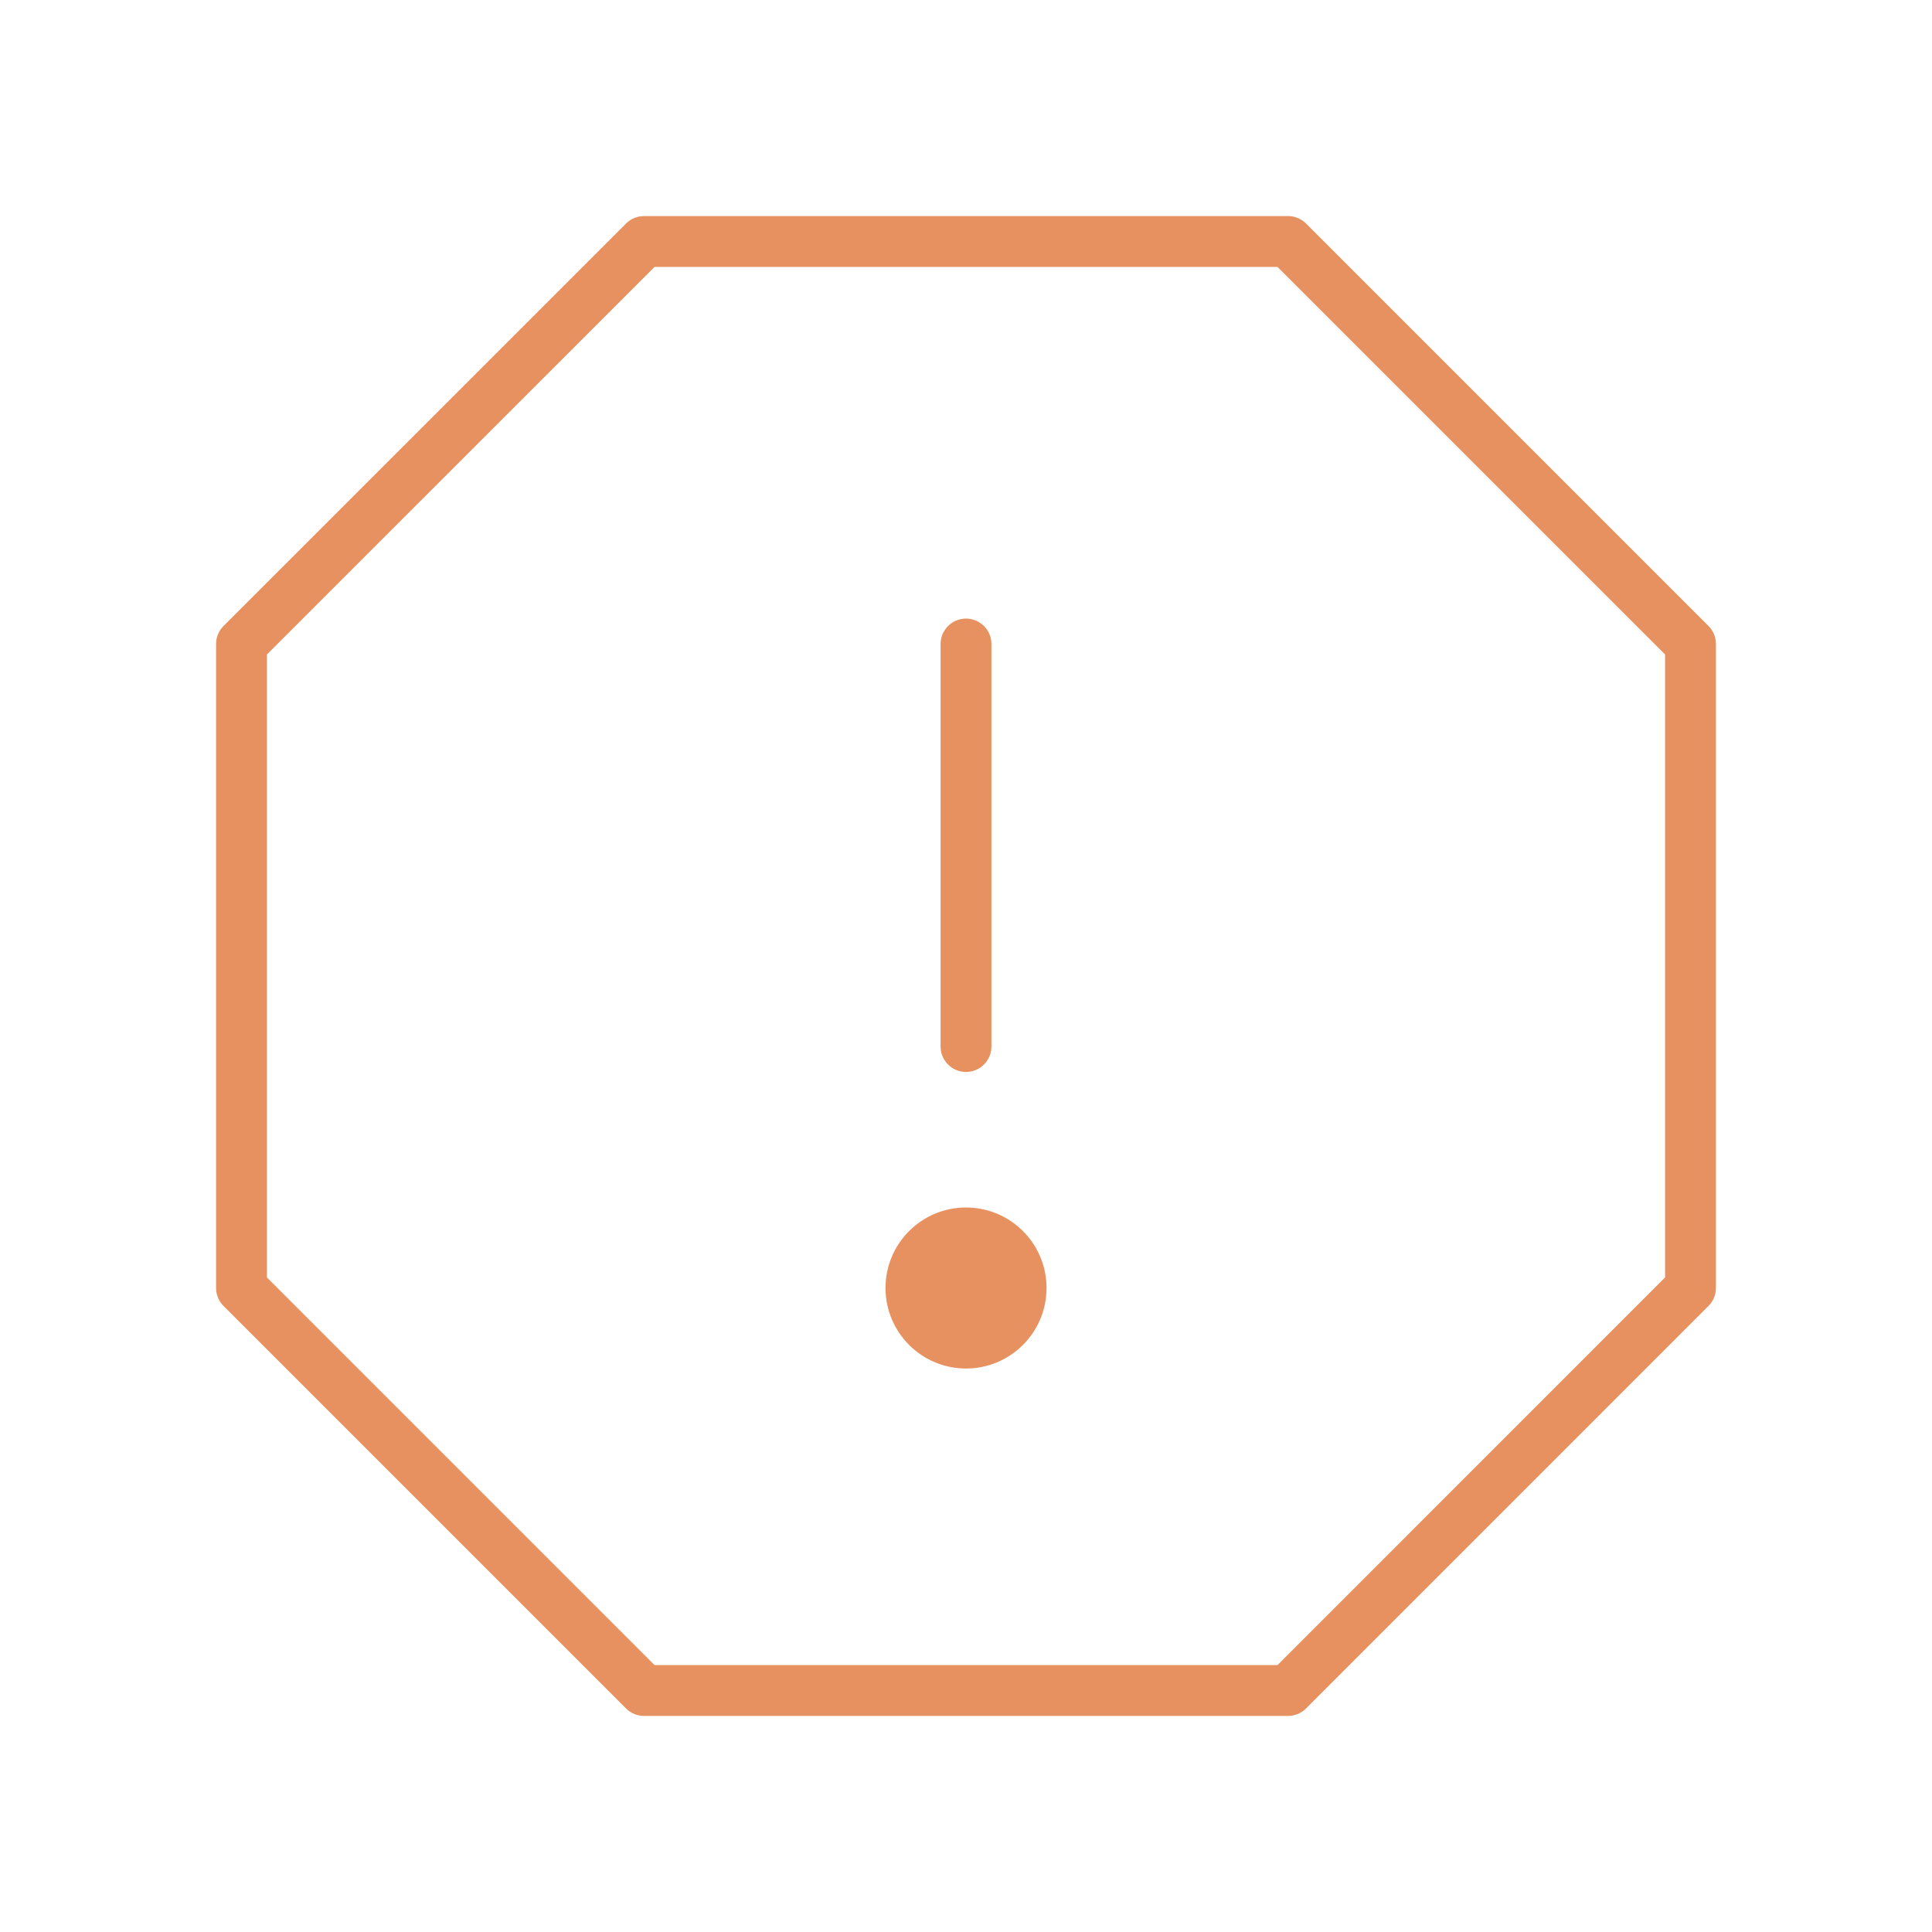 <svg width="38" height="38" viewBox="0 0 38 38" fill="none" xmlns="http://www.w3.org/2000/svg">
<path fill-rule="evenodd" clip-rule="evenodd" d="M25.334 4.75L33.25 12.666L33.25 25.333L25.334 33.25L12.667 33.25L4.75 25.333L4.75 12.666L12.667 4.75L25.334 4.75Z" stroke="#E89160" stroke-linejoin="round"/>
<path d="M19 12.667V20.584" stroke="#E89160" stroke-linecap="round"/>
<path fill-rule="evenodd" clip-rule="evenodd" d="M19 26.917C19.875 26.917 20.584 26.208 20.584 25.333C20.584 24.459 19.875 23.75 19 23.75C18.126 23.75 17.417 24.459 17.417 25.333C17.417 26.208 18.126 26.917 19 26.917Z" fill="#E89160"/>
</svg>
